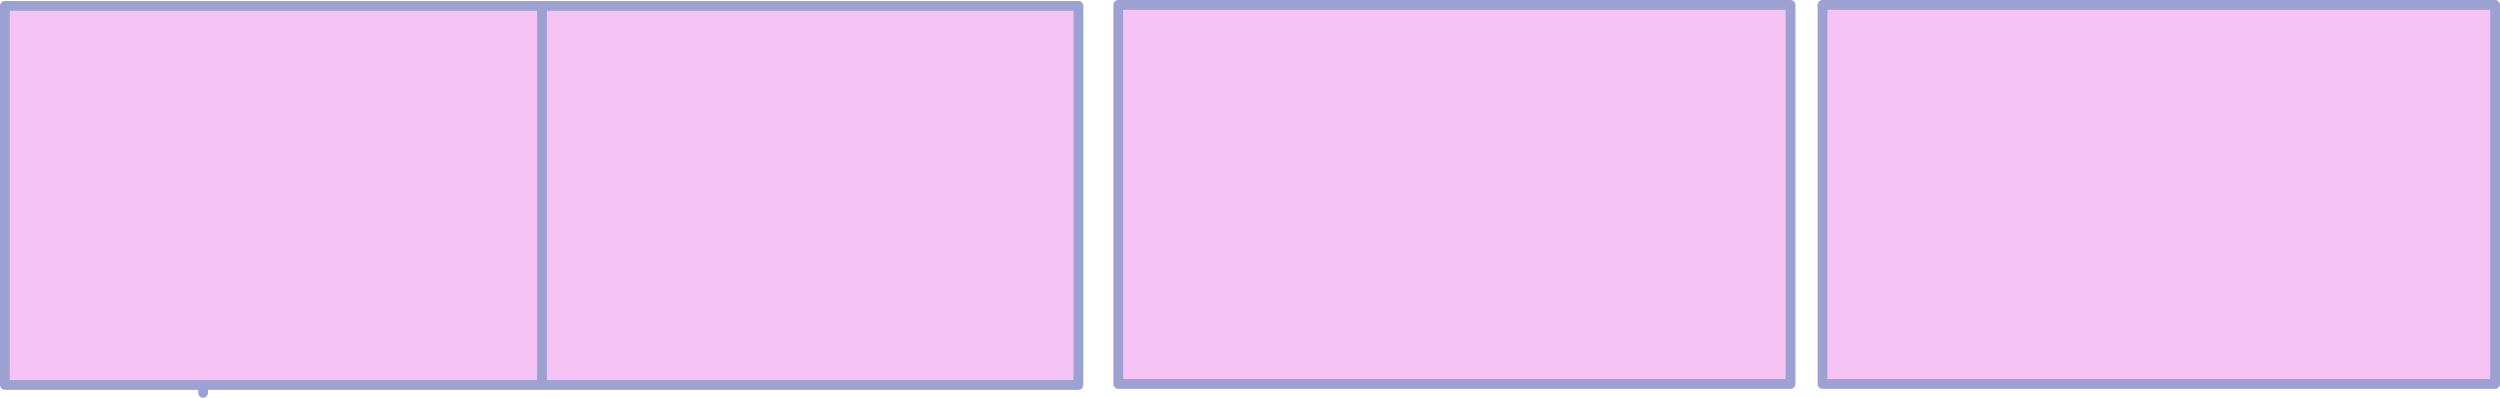 <?xml version="1.0" encoding="UTF-8" standalone="no"?>
<svg xmlns:xlink="http://www.w3.org/1999/xlink" height="60.9px" width="382.85px" xmlns="http://www.w3.org/2000/svg">
  <g transform="matrix(1.0, 0.0, 0.0, 1.0, 188.85, 29.9)">
    <path d="M193.25 -29.15 L193.25 28.9 90.25 28.9 90.25 -29.15 193.25 -29.15 M85.35 -29.15 L85.35 28.9 -17.6 28.9 -17.6 -29.15 85.35 -29.15 M-157.75 29.05 L-188.1 29.05 -188.1 -29.0 -105.85 -29.0 -23.7 -29.0 -23.7 29.05 -105.85 29.05 -157.75 29.05 M-105.85 29.05 L-105.85 -29.0 -105.85 29.05" fill="#f5c3f3" fill-rule="evenodd" stroke="none"/>
    <path d="M193.25 -29.15 L193.25 28.9 90.25 28.9 90.25 -29.15 193.25 -29.15 M85.35 -29.15 L85.35 28.9 -17.6 28.9 -17.6 -29.15 85.35 -29.15 M-157.75 29.05 L-188.1 29.05 -188.1 -29.0 -105.85 -29.0 -23.7 -29.0 -23.7 29.05 -105.85 29.05 -157.75 29.05 -157.75 30.25 M-105.85 -29.0 L-105.85 29.05" fill="none" stroke="#9ba2d1" stroke-linecap="round" stroke-linejoin="round" stroke-width="1.5"/>
  </g>
</svg>
